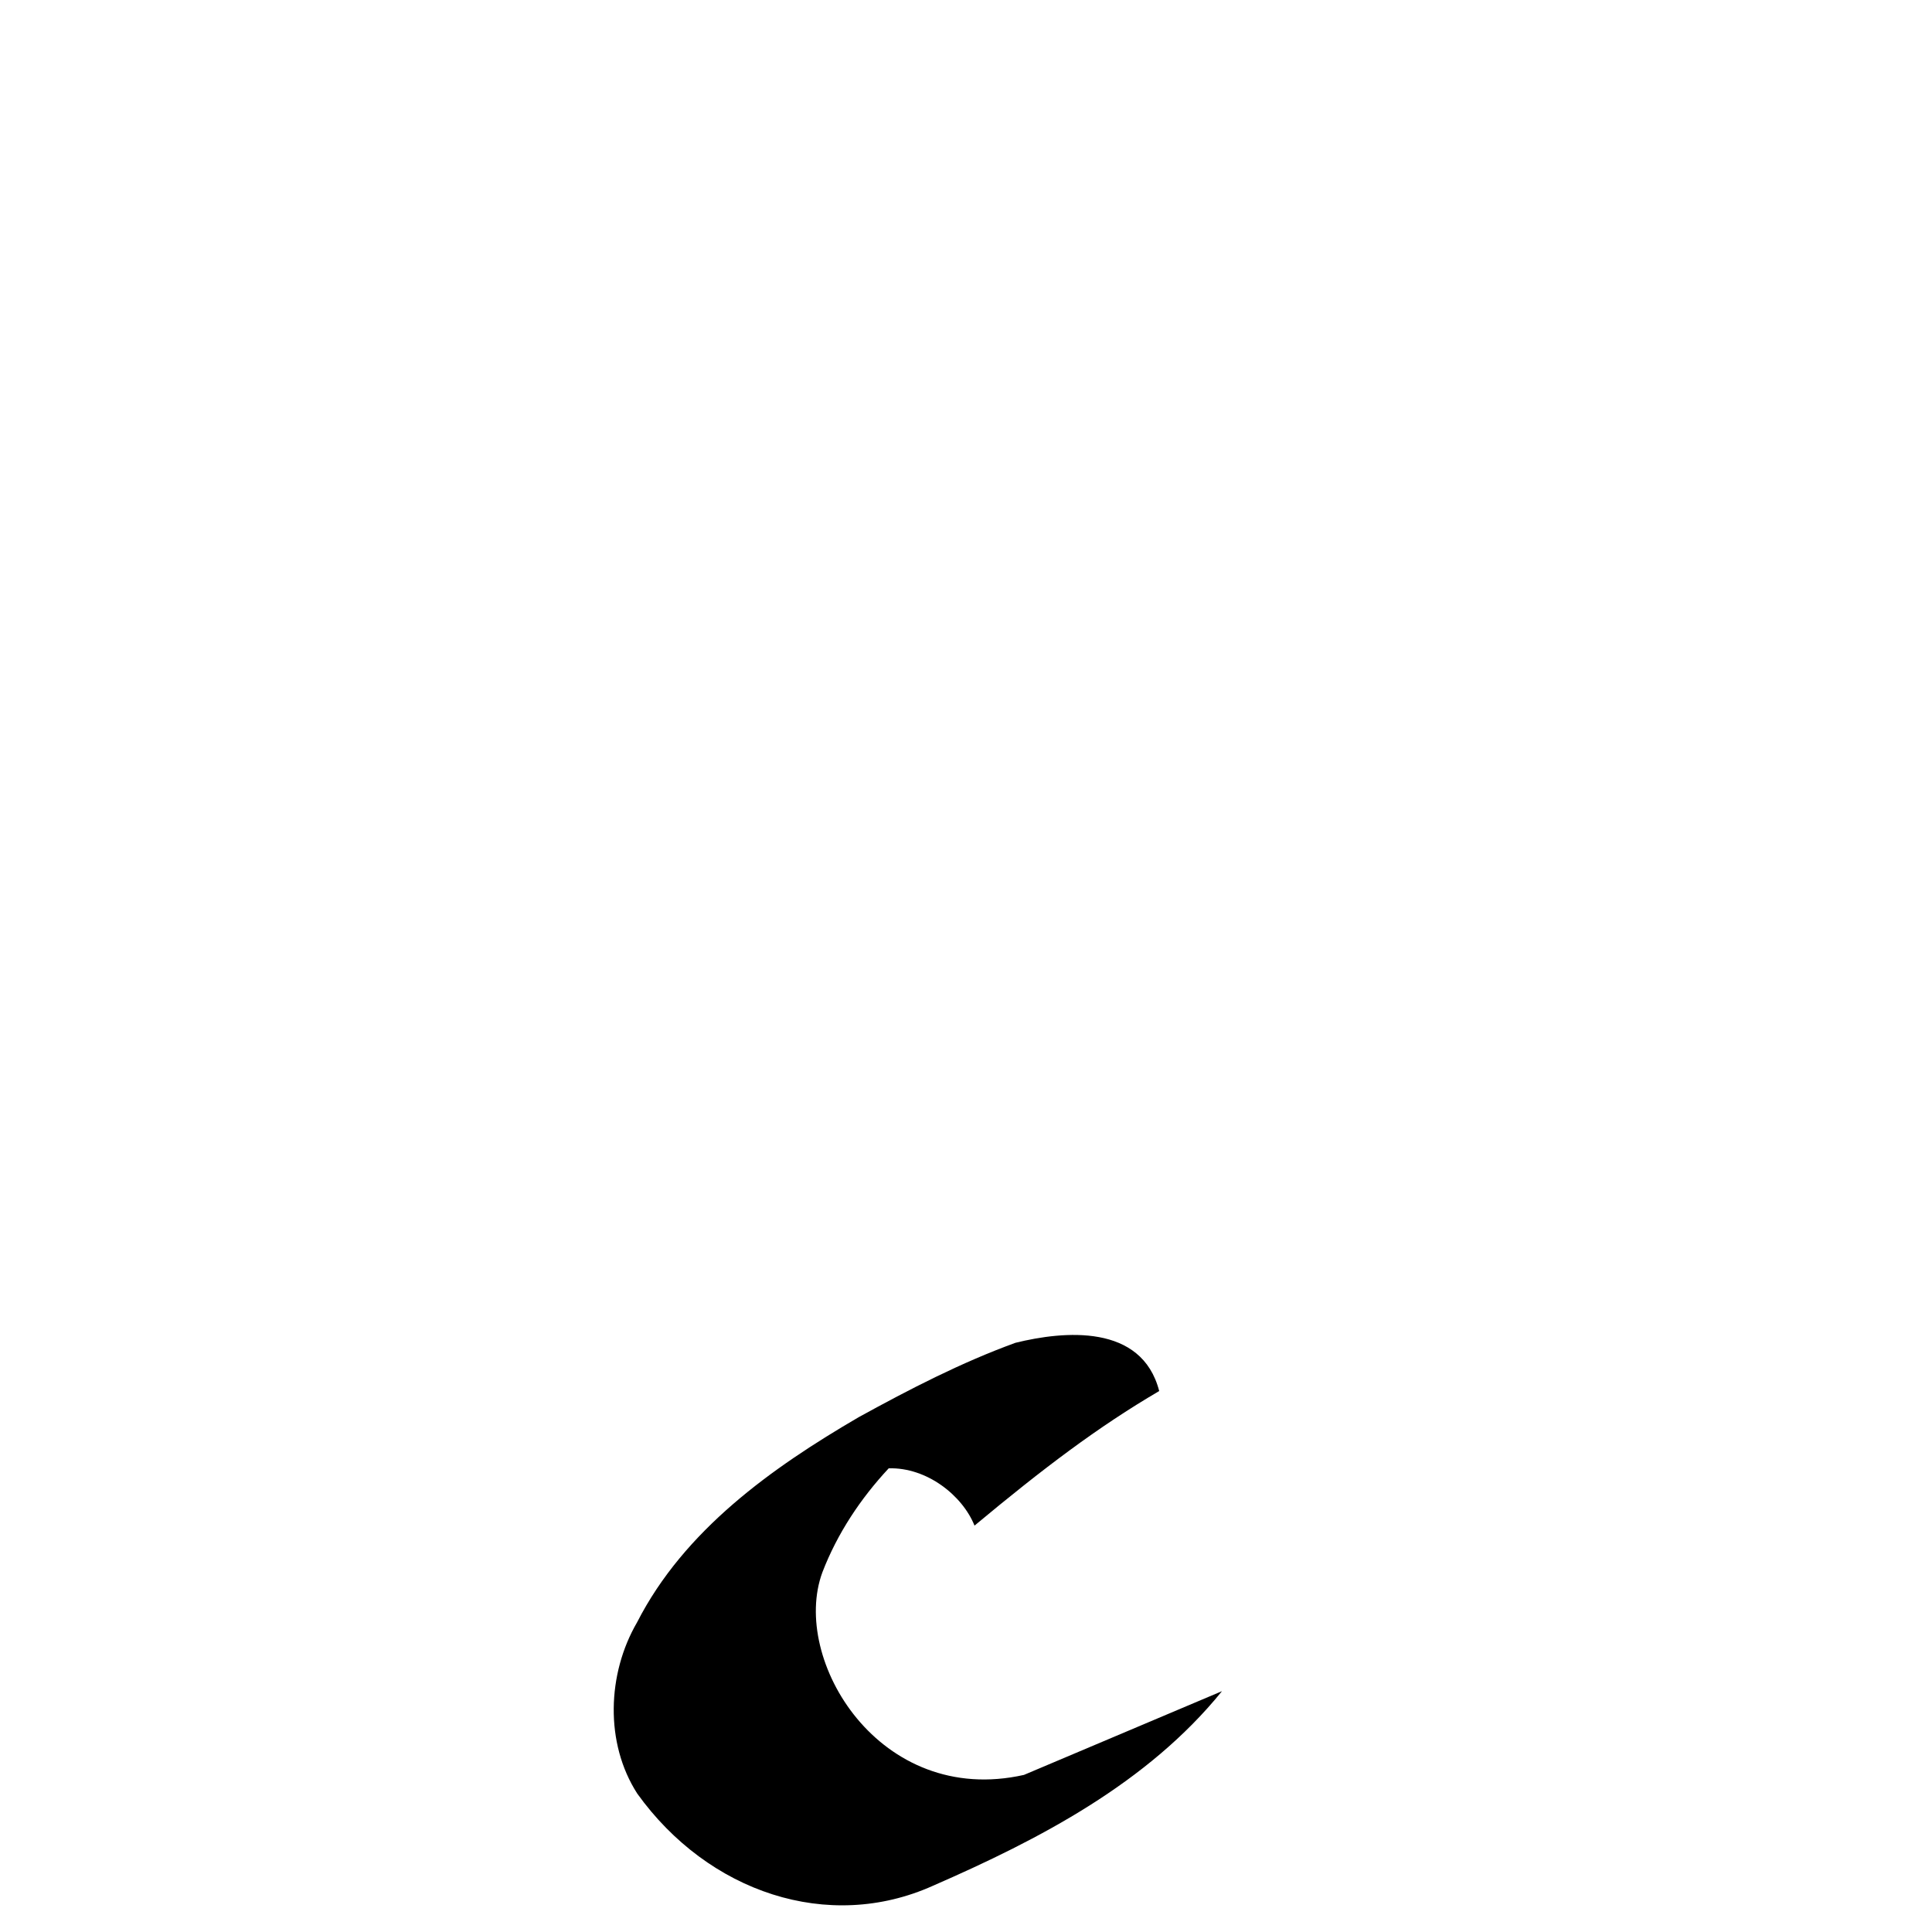 <?xml version="1.0" encoding="UTF-8"?>
<svg xmlns:svg="http://www.w3.org/2000/svg" xmlns="http://www.w3.org/2000/svg" viewBox="0 0 1000 1000">
  <path transform="translate(-3000,-52.362)" style="fill:#000000;fill-opacity:1;stroke:none" d="m 3525.594,747.393 c -28.062,10.2 -54.804,24.039 -80.969,38.406 -45.176,26.31 -90.509,58.581 -114.875,106.281 -15.489,26.606 -16.778,62.458 0.125,88.688 36.743,51.13 98.94,71.988 153.031,47.656 55.148,-24.061 111.069,-53.136 149.594,-100.719 L 3530,971.05 c -74.762,16.798 -120.958,-59.72 -104.344,-104.844 7.71,-20.045 19.7,-38.132 34.344,-53.844 19.806,-0.571 38.188,14.109 44.406,29.656 35.594,-29.656 63.842,-51.051 95.594,-69.656 -9,-34.969 -49.344,-31.156 -74.406,-24.969 z"/>
</svg>
